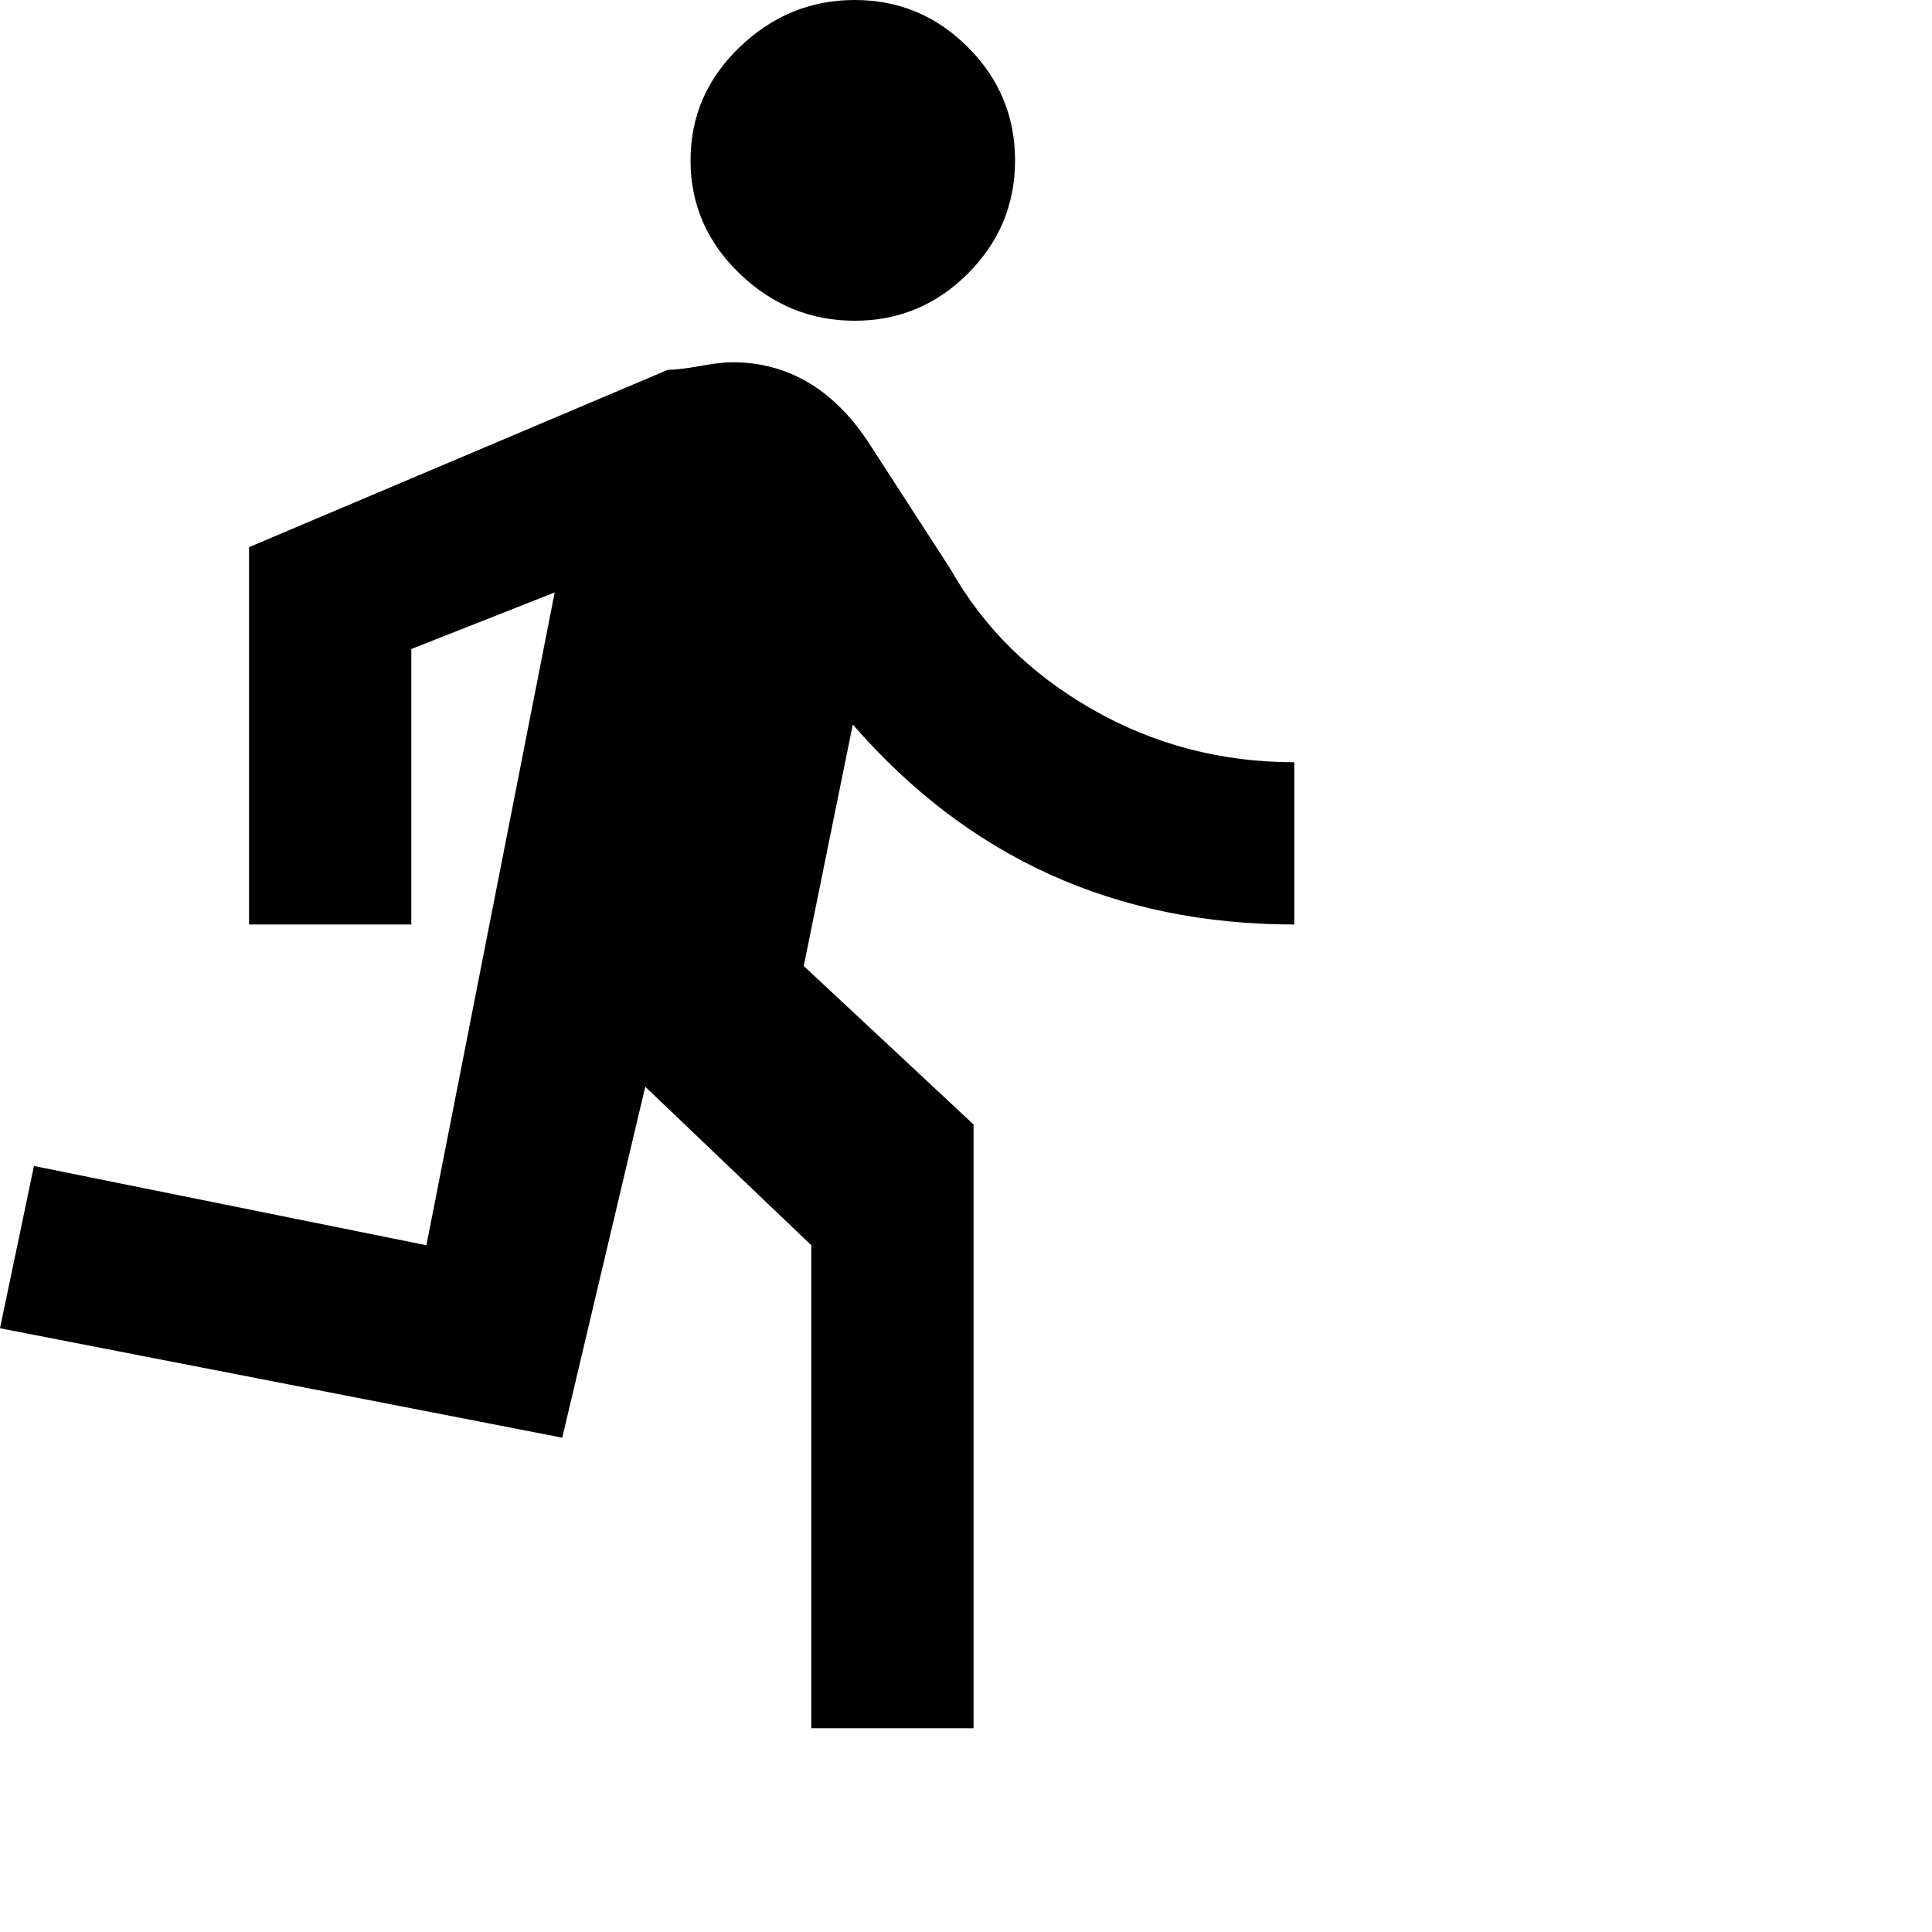 <svg xmlns="http://www.w3.org/2000/svg" version="1.1" viewBox="0 0 512 512" fill="currentColor"><path fill="currentColor" d="M226.5 85Q209 85 196 72.5t-13-30t13-30T226.5 0t30 12.5t12.5 30t-12.5 30t-30 12.5M149 381L0 352l9-43l104 21l34-173l-38 15v73H66V145l111-47q3 0 8.5-1t8.5-1q22 0 36 21l22 34q13 23 37.5 37t53.5 14v43q-71 0-117-53l-13 64l45 42v160h-43V330l-44-42z"/></svg>